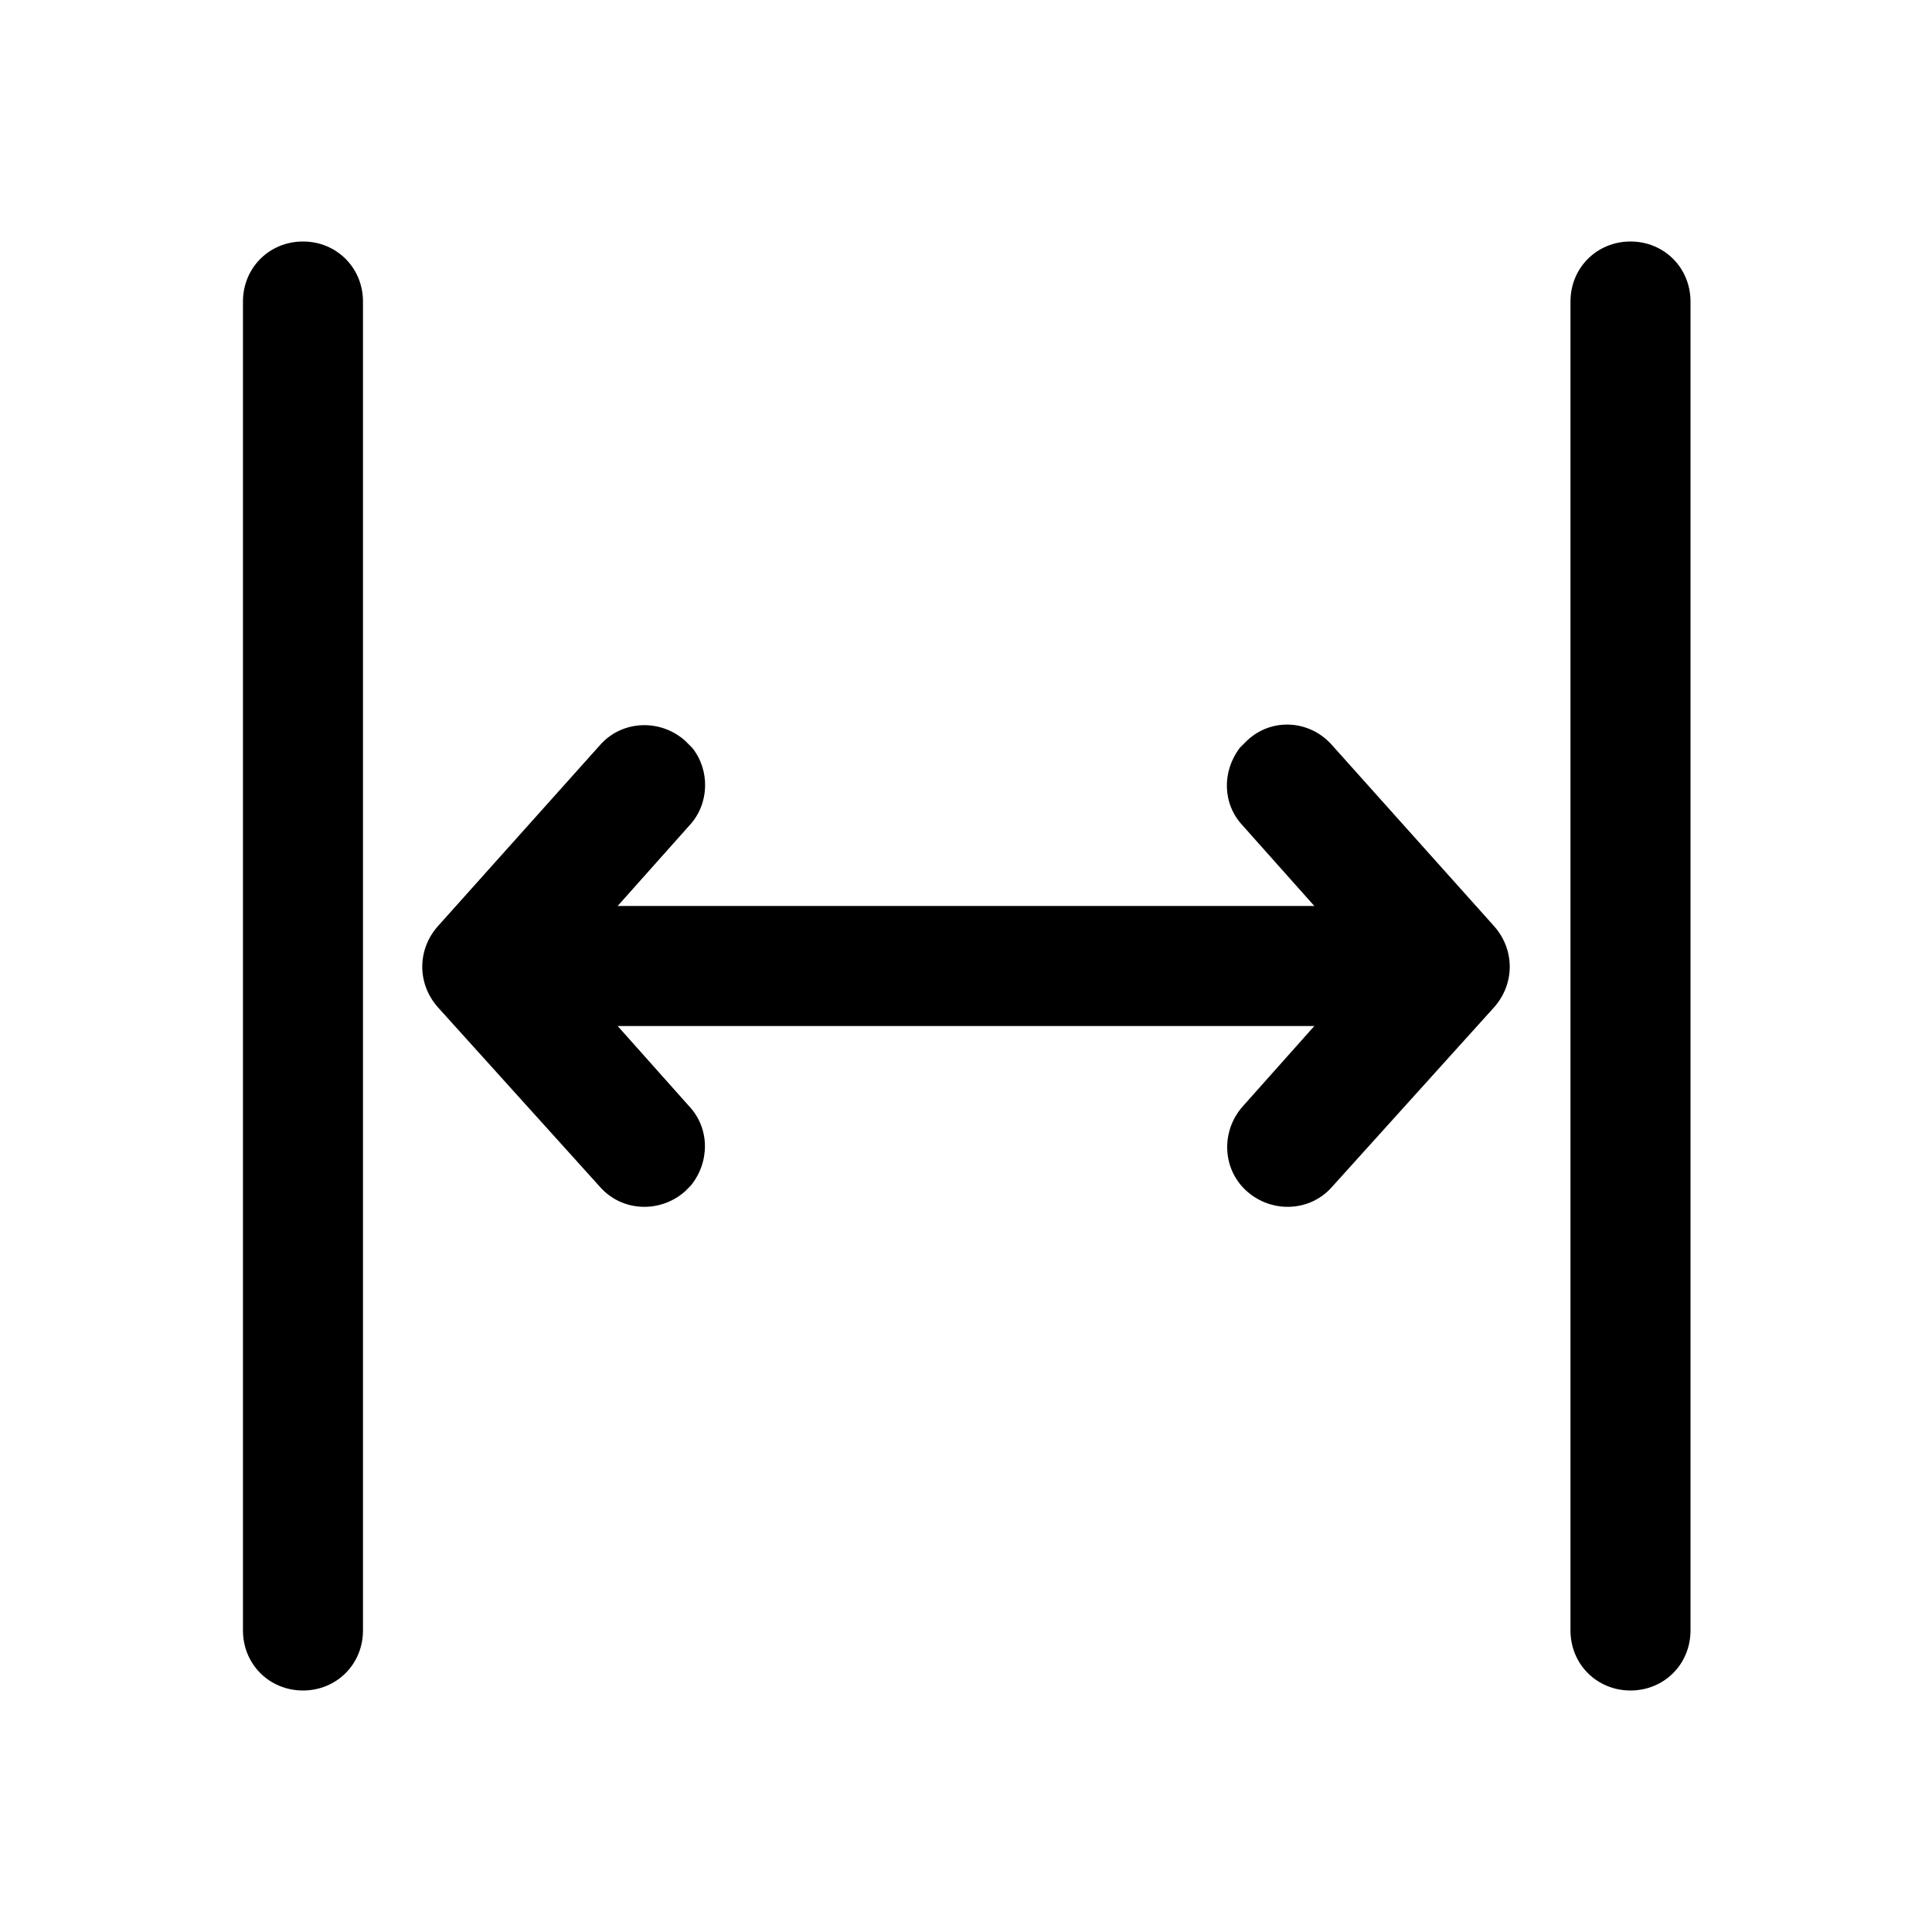 <?xml version="1.0" encoding="utf-8"?>
<!-- Generator: Adobe Illustrator 26.0.2, SVG Export Plug-In . SVG Version: 6.00 Build 0)  -->
<svg version="1.1" id="图层_1" xmlns="http://www.w3.org/2000/svg" xmlns:xlink="http://www.w3.org/1999/xlink" x="0px" y="0px"
	 viewBox="0 0 132 132" style="enable-background:new 0 0 132 132;" xml:space="preserve">
<style type="text/css">
	.st0{fill:none;}
	.st1{fill:currentColor;}
</style>
<rect id="size" class="st0" width="132" height="132"/>
<path id="形状结合" class="st1" d="M91,50.9l11.1,12.4c1.4,1.6,1.4,3.9,0,5.5L91,81.1c-1.5,1.7-4.1,1.8-5.8,0.3
	c-1.7-1.5-1.8-4.1-0.3-5.8l4.9-5.5H42.2l4.9,5.5c1.4,1.5,1.4,3.8,0.1,5.4l-0.4,0.4c-1.7,1.5-4.3,1.4-5.8-0.3L29.9,68.8
	c-1.4-1.6-1.4-3.9,0-5.5L41,50.9c1.5-1.7,4.1-1.8,5.8-0.3l0.5,0.5c1.2,1.5,1.2,3.8-0.2,5.3l-4.9,5.5h47.6l-4.9-5.5
	c-1.4-1.5-1.4-3.7-0.2-5.3l0.5-0.5C86.9,49,89.5,49.2,91,50.9z M24.8,111.4c0,2.3-1.8,4.1-4.1,4.1s-4.1-1.8-4.1-4.1V20.6
	c0-2.3,1.8-4.1,4.1-4.1s4.1,1.8,4.1,4.1V111.4z M115.5,111.4c0,2.3-1.8,4.1-4.1,4.1s-4.1-1.8-4.1-4.1V20.6c0-2.3,1.8-4.1,4.1-4.1
	s4.1,1.8,4.1,4.1V111.4z"/>
</svg>
